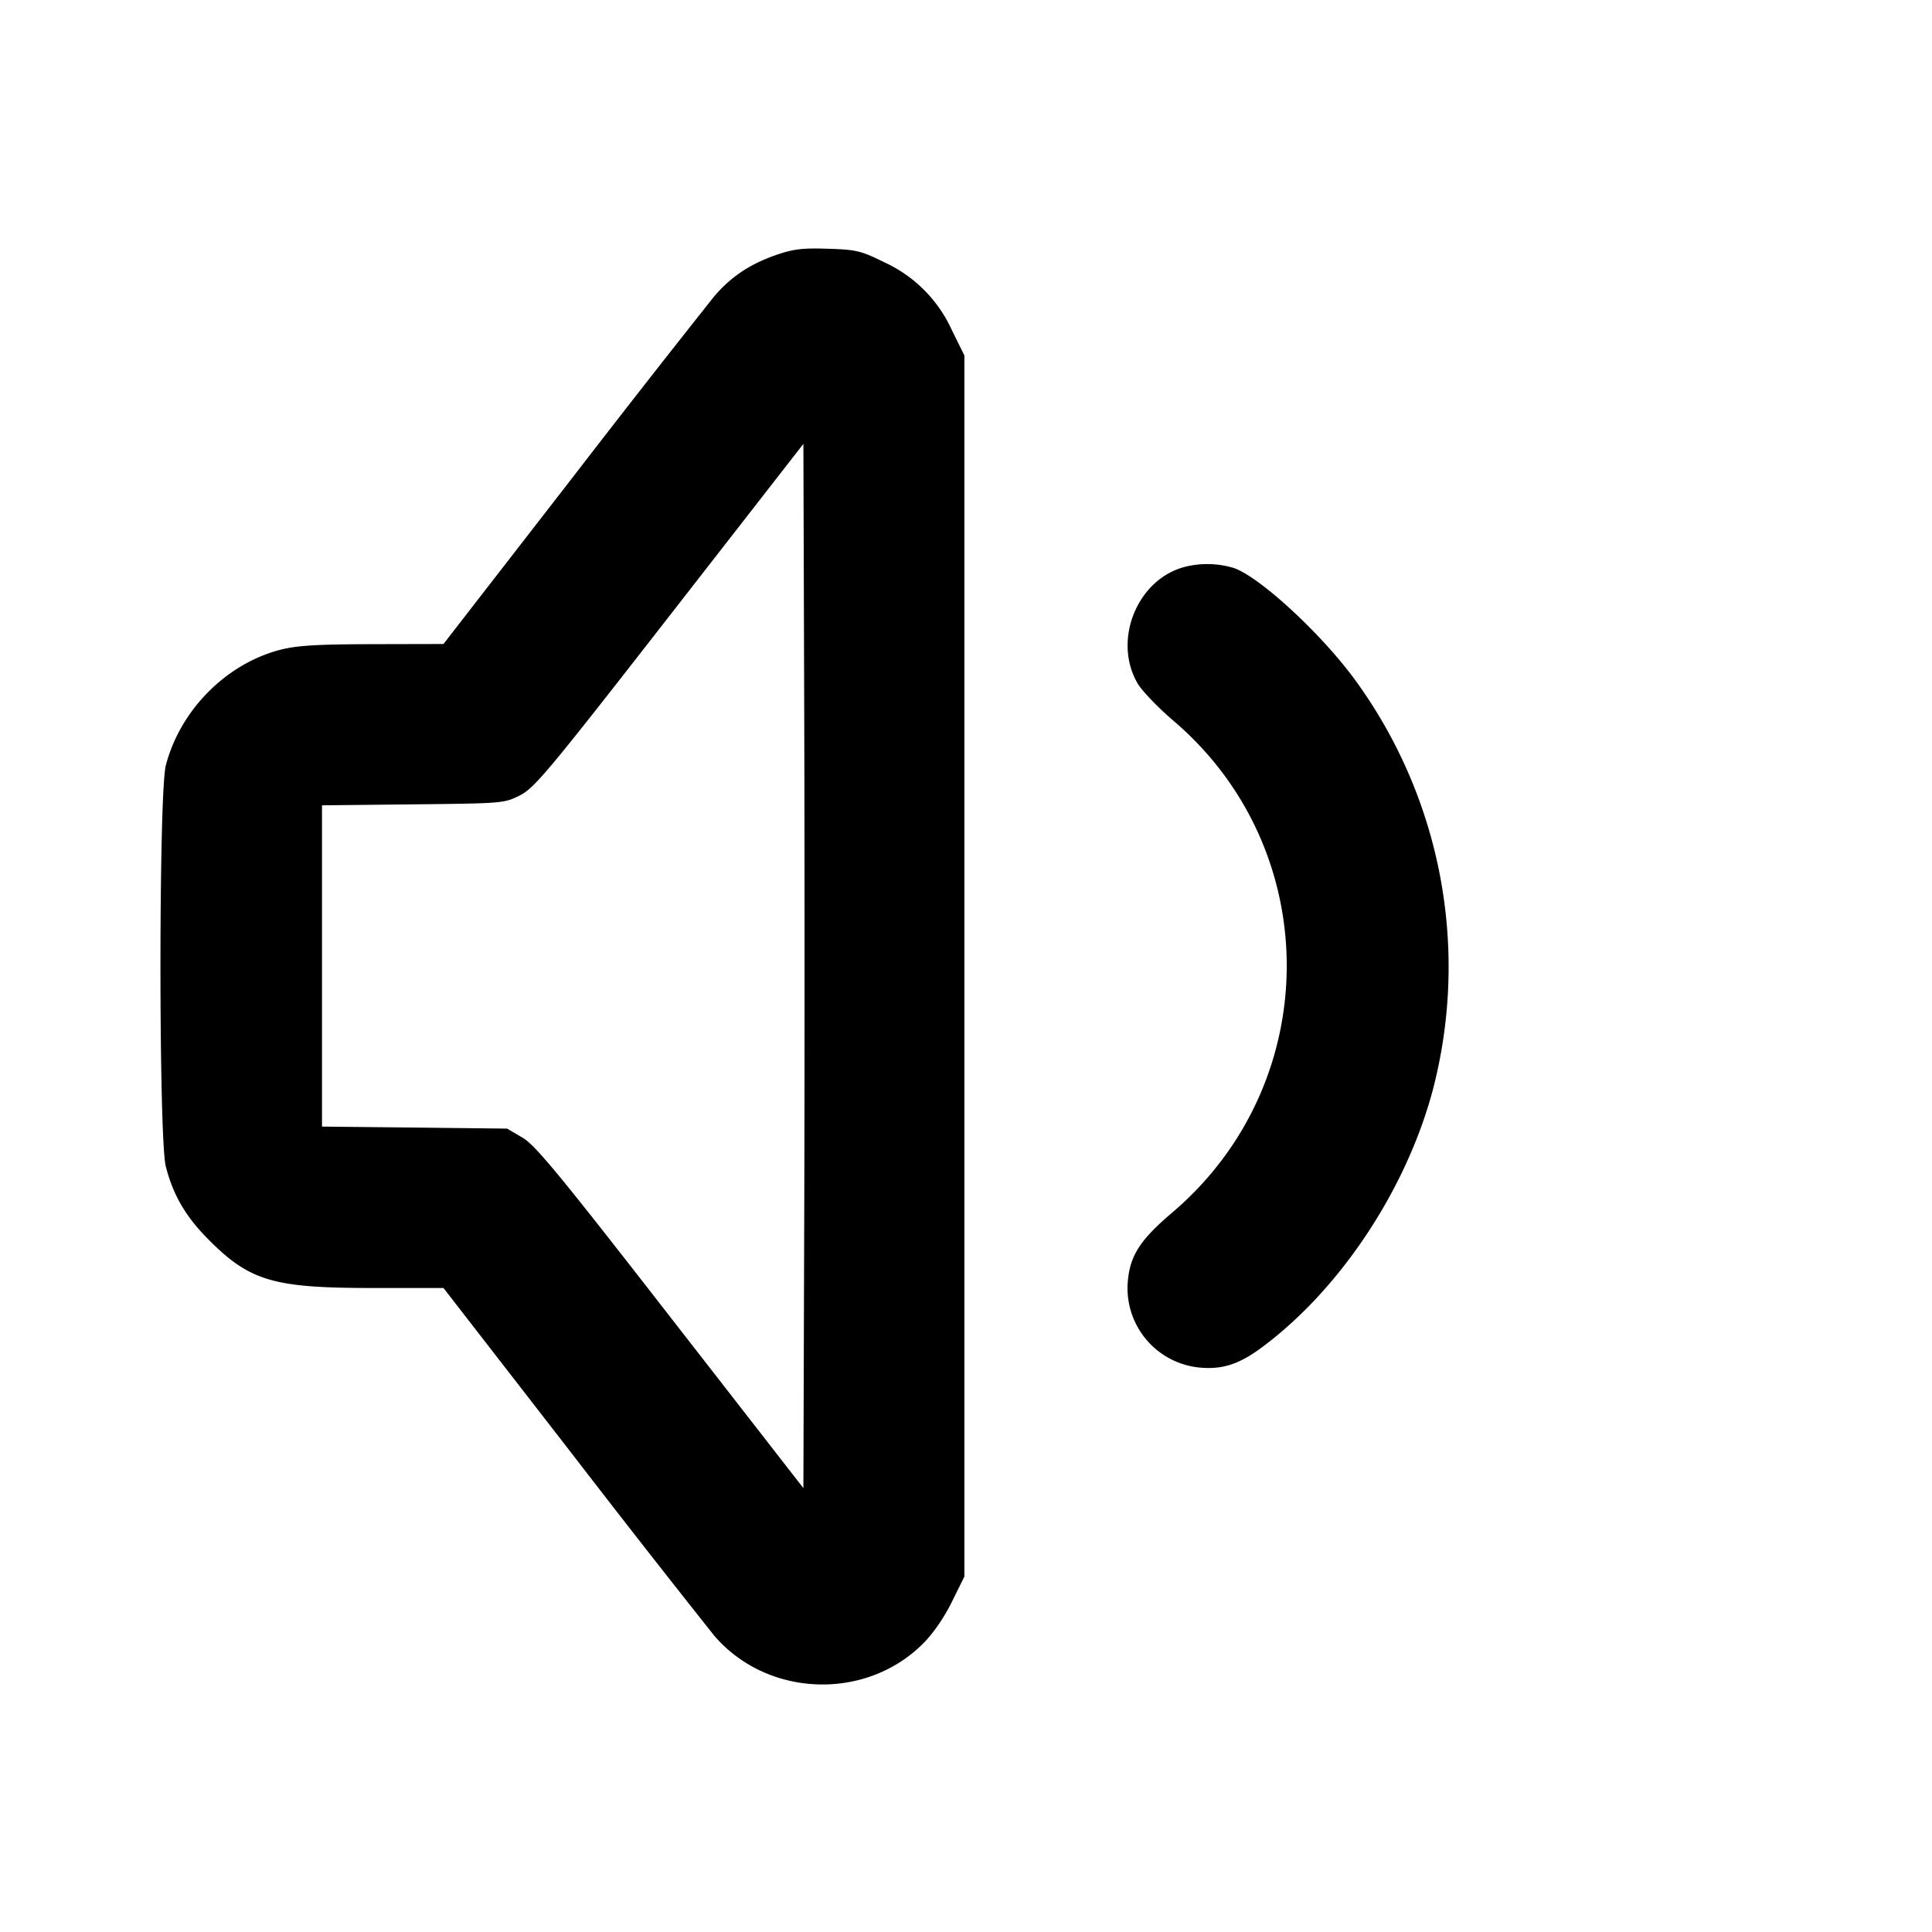 <svg xmlns="http://www.w3.org/2000/svg" width="24" height="24" fill="none" stroke="currentColor" stroke-width="2" stroke-linecap="round" stroke-linejoin="round" class="icon icon-tabler icons-tabler-outline icon-tabler-volume-2"><path d="M9.634 3.17c-.321.113-.55.266-.759.508A194.5 194.5 0 0 0 7.114 5.93L5.509 8l-.884.002c-.702.002-.939.017-1.148.071-.671.176-1.239.75-1.417 1.435-.089.339-.089 4.645 0 4.984.093.36.25.626.536.912.509.51.803.596 2.027.596h.886l1.605 2.07a185.236 185.236 0 0 0 1.761 2.252c.658.763 1.873.809 2.588.099.126-.125.263-.323.36-.519l.157-.318V4.416l-.156-.316a1.7 1.7 0 0 0-.841-.843c-.289-.142-.345-.156-.699-.167-.32-.01-.428.003-.65.08m.356 12.073-.01 3.243-1.65-2.121c-1.381-1.777-1.68-2.14-1.84-2.233l-.19-.112-1.15-.013L4 13.995v-3.991l1.131-.012c1.121-.012 1.133-.013 1.33-.113.18-.092.355-.301 1.859-2.233l1.66-2.132.01 3.243c.006 1.784.006 4.702 0 6.486m4.744-8.205c-.602.144-.919.911-.601 1.454.055.092.253.298.44.458 1.886 1.604 1.881 4.503-.011 6.113-.392.333-.518.525-.55.834a.991.991 0 0 0 .876 1.09c.295.03.504-.037.799-.258.969-.724 1.786-1.96 2.114-3.197a6.05 6.05 0 0 0-.949-5.06c-.411-.573-1.188-1.296-1.522-1.415a1.137 1.137 0 0 0-.596-.019" fill="#000" fill-rule="evenodd" stroke="none"/></svg>
